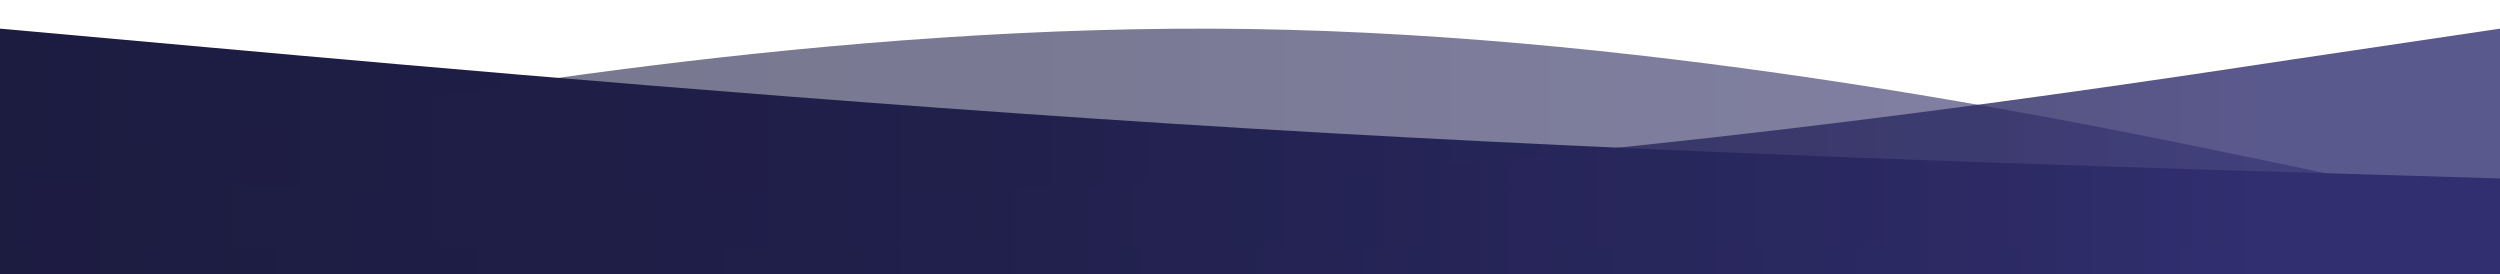 <svg width="1440" height="158" viewBox="0 0 1440 125" fill="none" xmlns="http://www.w3.org/2000/svg">
<path fill-rule="evenodd" clip-rule="evenodd" d="M0 0L120 10.786C240 21.571 480 43.143 720 57.524C960 71.905 1200 79.095 1320 82.691L1440 86.286V151H1320C1200 151 960 151 720 151C480 151 240 151 120 151H0V0Z" fill="url(#paint0_linear_104_2)"/>
<defs>
<linearGradient id="paint0_linear_104_2" gradientUnits="userSpaceOnUse">
<stop stop-color="#1C1B40"/>
<stop offset="0.4" stop-color="#21204C"/>
<stop offset="0.6" stop-color="#262558"/>
<stop offset="0.8" stop-color="#2C2A64"/>
<stop offset="0.9" stop-color="#312F70"/>
</linearGradient>
</defs>
<path fill-rule="evenodd" clip-rule="evenodd" d="M1440 0L1319.69 17.857C1200 36.027 960 71.741 720 86.151C480 100.562 240 93.357 119.687 89.911L0 86.151V151H119.687C240 151 480 151 720 151C960 151 1200 151 1319.69 151H1440V0Z" fill="url(#paint0_linear_106_2)" fill-opacity="0.8"/>
<defs>
<linearGradient id="paint0_linear_106_2" gradientUnits="userSpaceOnUse">
<stop stop-color="#1C1B40"/>
<stop offset="0.4" stop-color="#21204C"/>
<stop offset="0.6" stop-color="#262558"/>
<stop offset="0.8" stop-color="#2C2A64"/>
<stop offset="0.9" stop-color="#312F70"/>
</linearGradient>
</defs>
<path fill-rule="evenodd" clip-rule="evenodd" d="M0 82.763L120 61.228C240 39.692 480 -3.378 720 0.211C960 3.8 1200 54.049 1320 79.174L1440 104.298V125.833H1320C1200 125.833 960 125.833 720 125.833C480 125.833 240 125.833 120 125.833H0V82.763Z" fill="url(#paint0_linear_104_4)" fill-opacity="0.6"/>
<defs>
<linearGradient id="paint0_linear_104_4" gradientUnits="userSpaceOnUse">
<stop stop-color="#1C1B40"/>
<stop offset="0.4" stop-color="#21204C"/>
<stop offset="0.6" stop-color="#262558"/>
<stop offset="0.8" stop-color="#2C2A64"/>
<stop offset="0.9" stop-color="#312F70"/>
</linearGradient>
</defs>
</svg>
